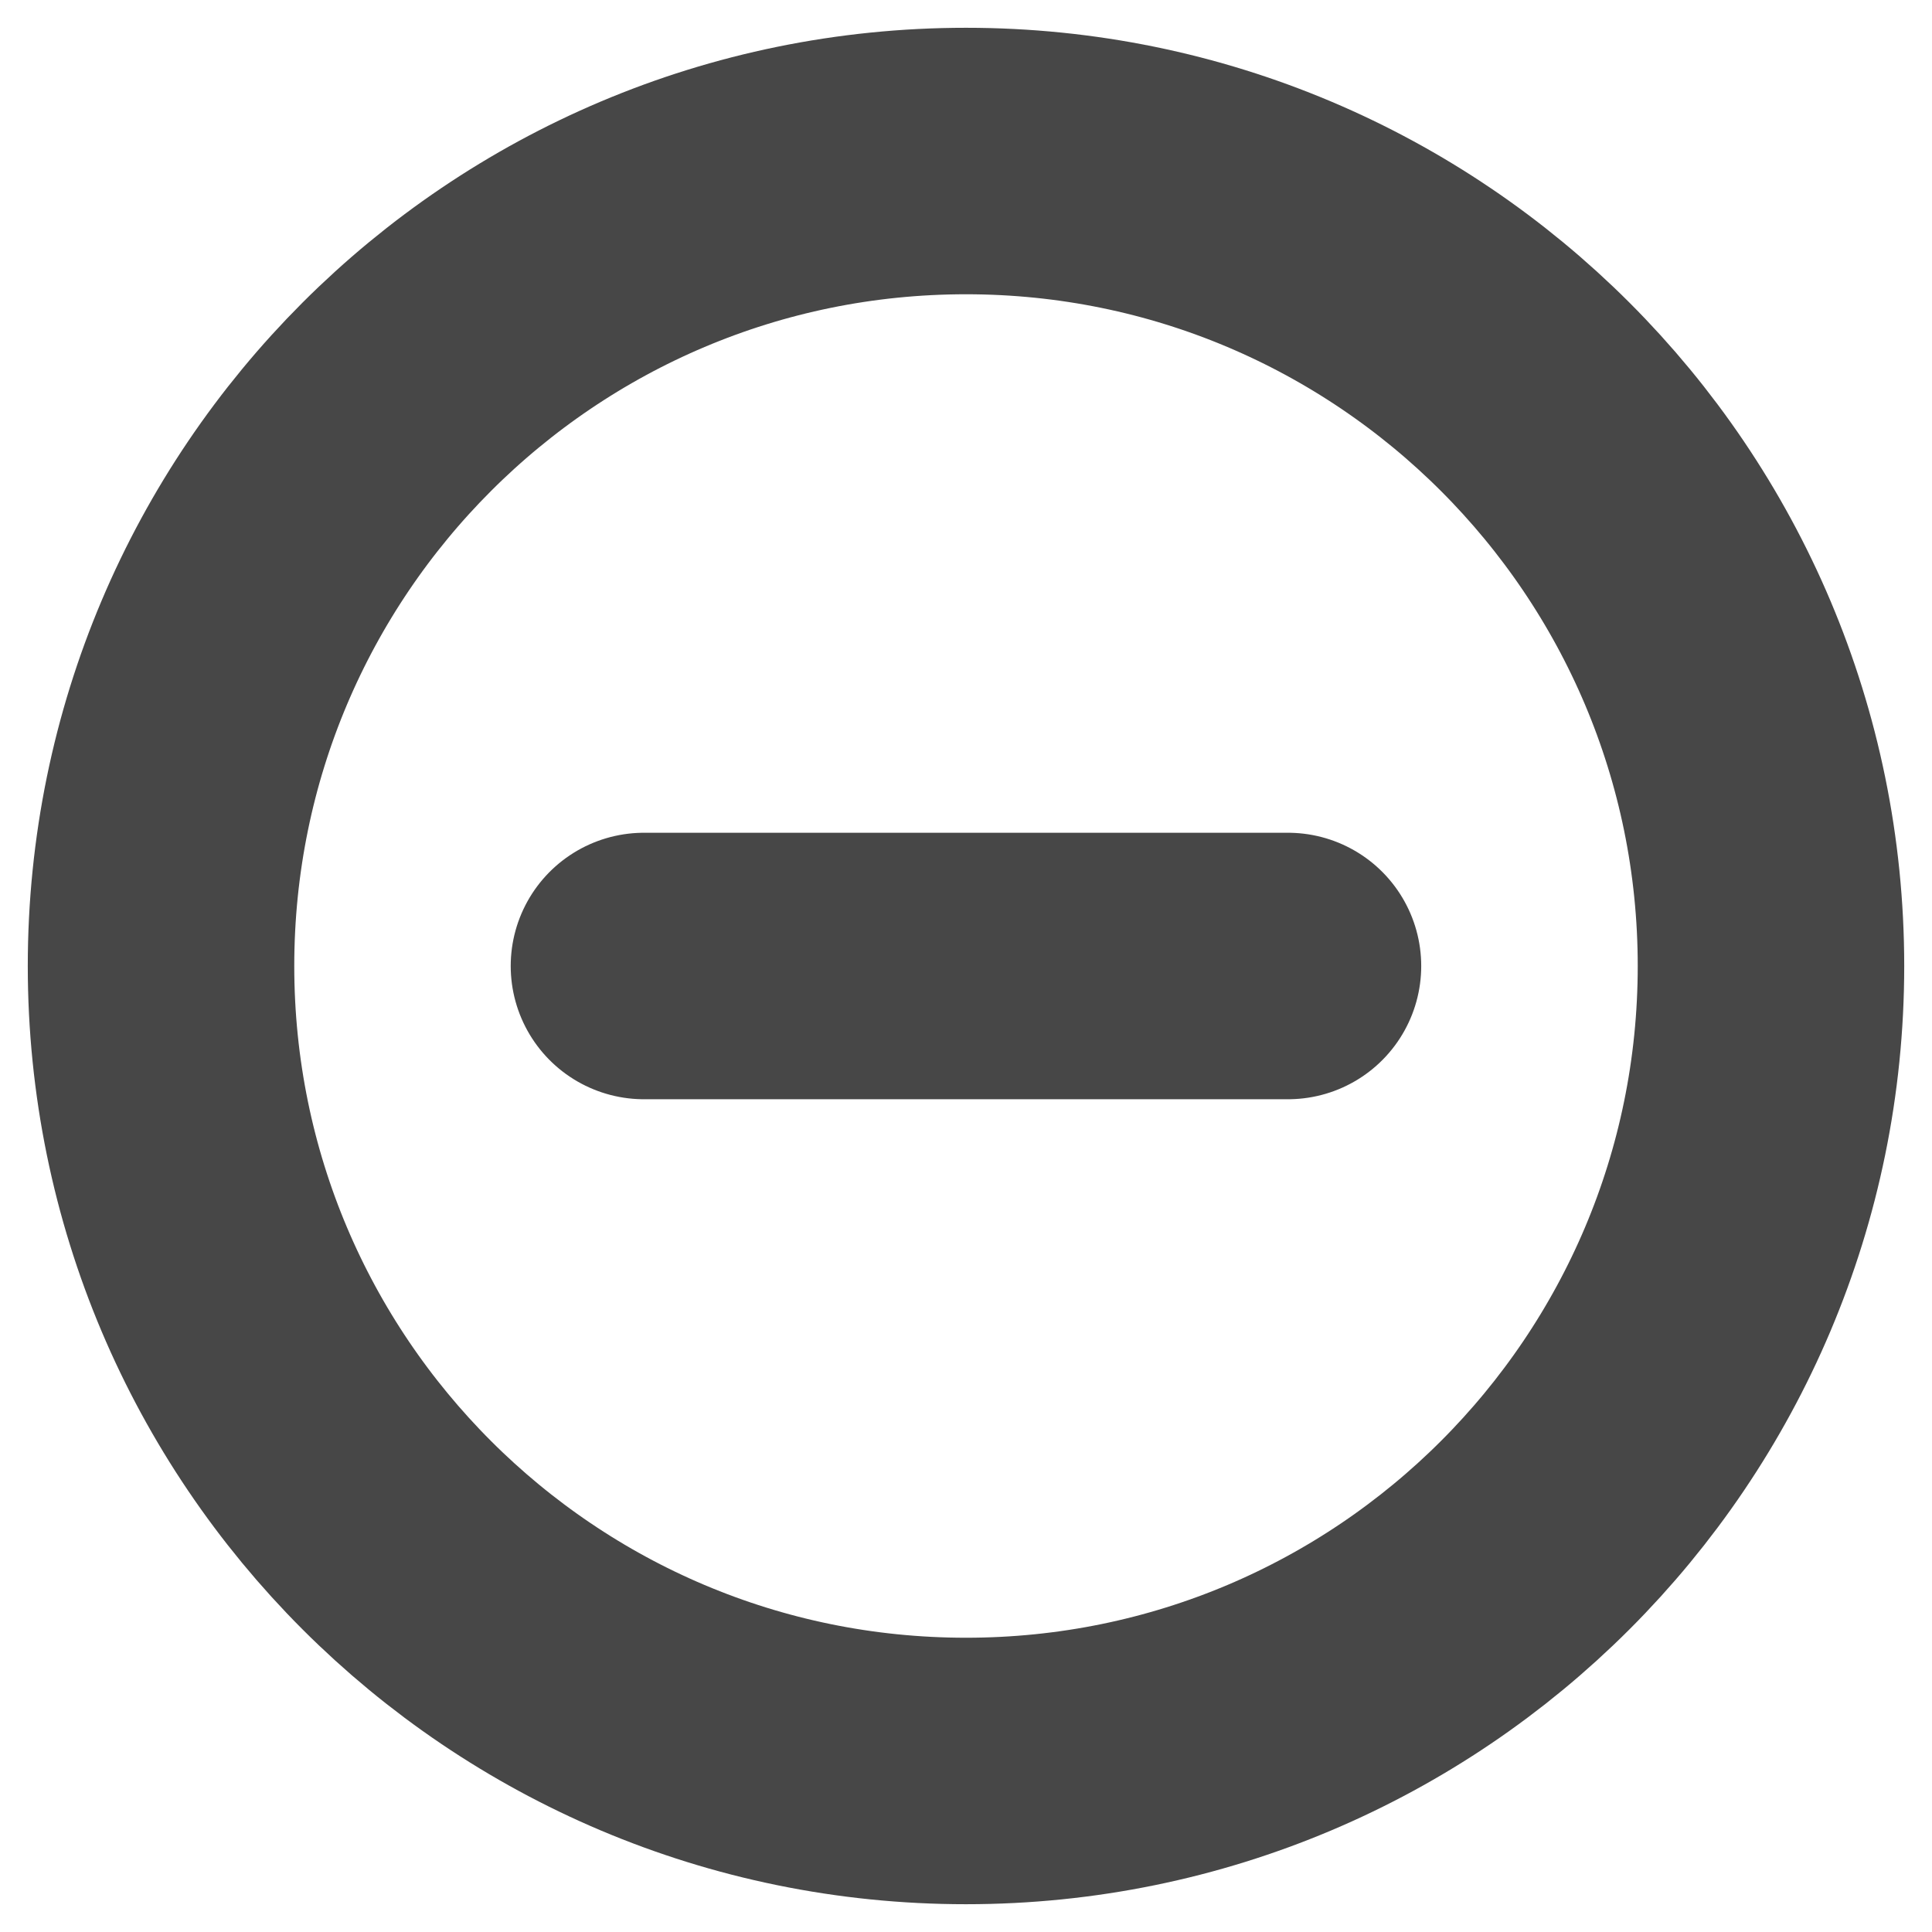 <svg width="29" height="29" viewBox="0 0 29 29" fill="none" xmlns="http://www.w3.org/2000/svg">
<g clip-path="url(#clip0_477_1492)">
<path d="M9.666 14.5H19.333M26.583 14.5C26.583 21.173 21.173 26.583 14.5 26.583C7.826 26.583 2.417 21.173 2.417 14.5C2.417 7.827 7.826 2.417 14.5 2.417C21.173 2.417 26.583 7.827 26.583 14.5Z" stroke="#474747" stroke-width="4" stroke-linecap="round" stroke-linejoin="round"/>
</g>
<defs>
<clipPath id="clip0_477_1492">
<rect width="29" height="29" fill="white"/>
</clipPath>
</defs>
</svg>
